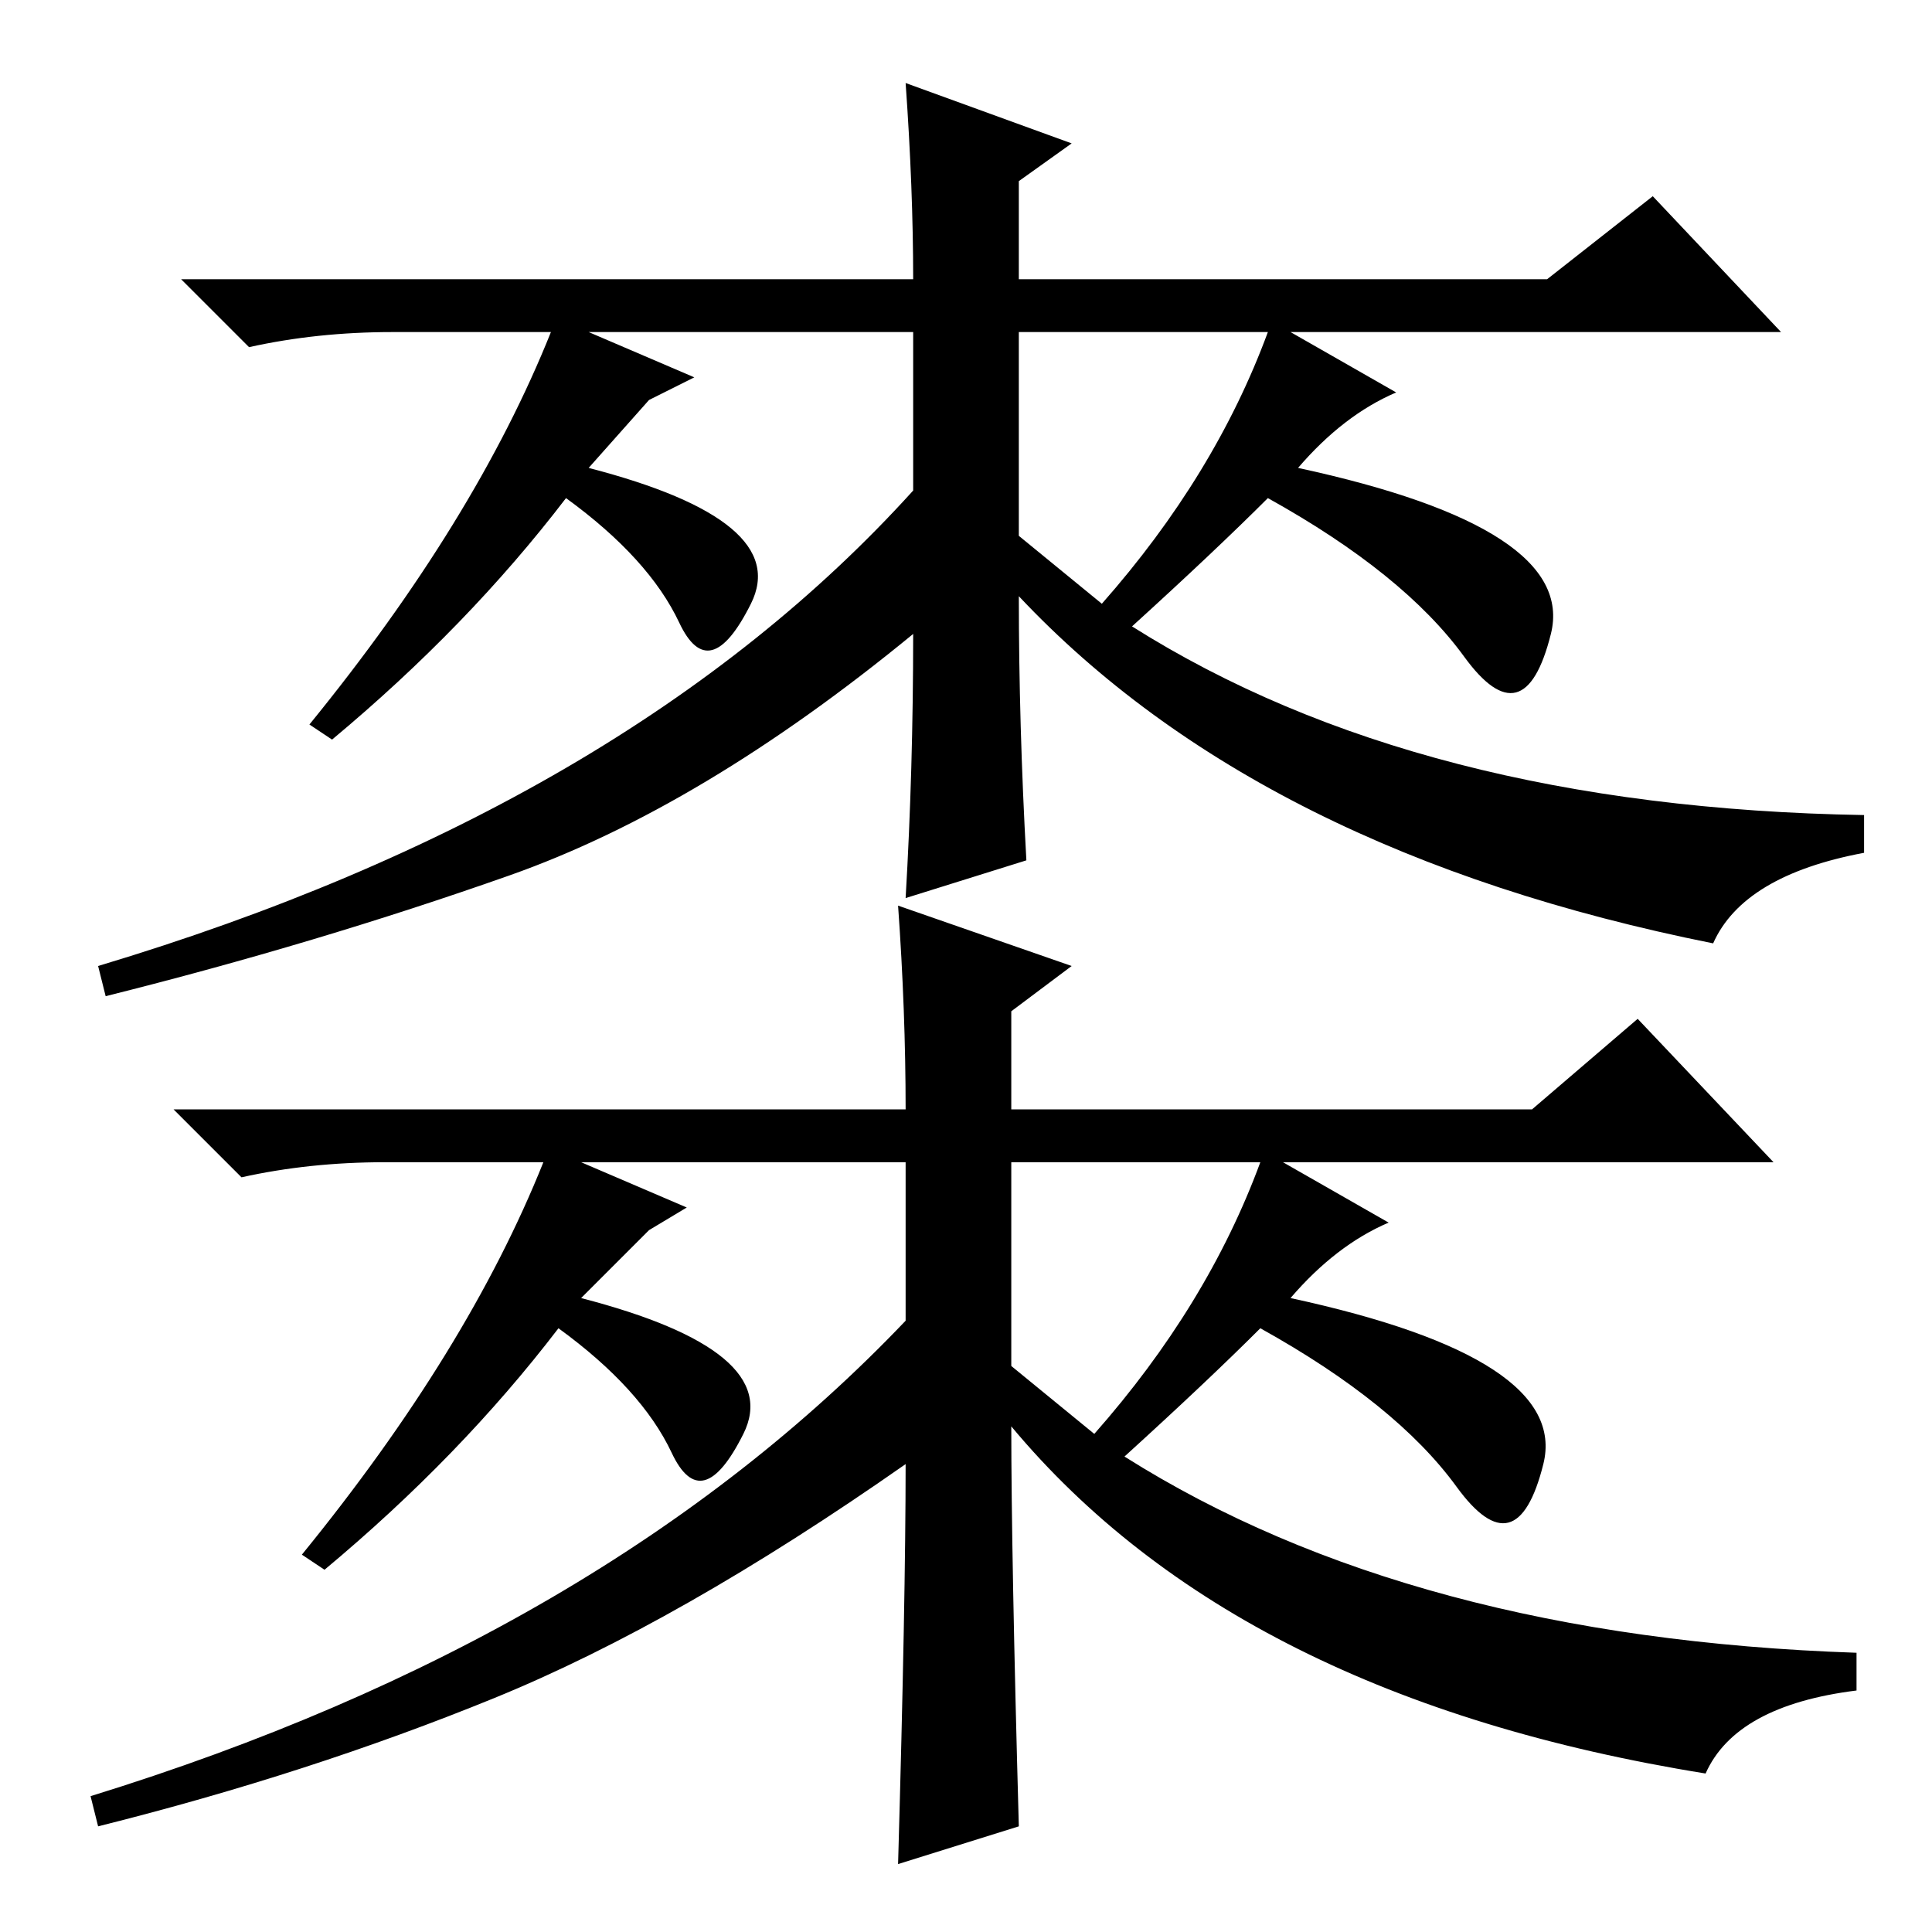 <?xml version="1.0" standalone="no"?>
<!DOCTYPE svg PUBLIC "-//W3C//DTD SVG 1.1//EN" "http://www.w3.org/Graphics/SVG/1.1/DTD/svg11.dtd" >
<svg xmlns="http://www.w3.org/2000/svg" xmlns:xlink="http://www.w3.org/1999/xlink" version="1.1" viewBox="0 -36 256 256">
  <g transform="matrix(1 0 0 -1 0 220)">
   <path fill="currentColor"
d="M120 245l22 -8l-7 -5v-13h70l14 11l17 -18h-65l14 -8q-7 -3 -13 -10q37 -8 33.5 -22t-11.5 -3t-26 21q-7 -7 -18 -17q38 -24 97 -25v-5q-16 -3 -20 -12q-60 12 -92 46q0 -17 1 -35l-16 -5q1 17 1 35q-28 -23 -53.5 -32t-53.5 -16l-1 4q70 21 108 63v21h-43l14 -6l-6 -3
l-8 -9q27 -7 21.5 -18t-9.5 -2.5t-15 16.5q-13 -17 -31 -32l-3 2q22 27 32 52h-21q-10 0 -19 -2l-9 9h97q0 12 -1 26zM135 212v-27l11 -9q15 17 22 36h-33zM119 136l23 -8l-8 -6v-13h69l14 12l18 -19h-65l14 -8q-7 -3 -13 -10q37 -8 33.5 -22t-11.5 -3t-26 21q-7 -7 -18 -17
q38 -24 97 -26v-5q-16 -2 -20 -11q-62 10 -92 46q0 -17 1 -53l-16 -5q1 35 1 53q-30 -21 -54.5 -31t-52.5 -17l-1 4q68 21 108 63v21h-43l14 -6l-5 -3l-9 -9q27 -7 21.5 -18t-9.5 -2.5t-15 16.5q-13 -17 -31 -32l-3 2q22 27 32 52h-21q-10 0 -19 -2l-9 9h97q0 13 -1 27z
M134 102v-27l11 -9q15 17 22 36h-33z" />
  </g>

</svg>
